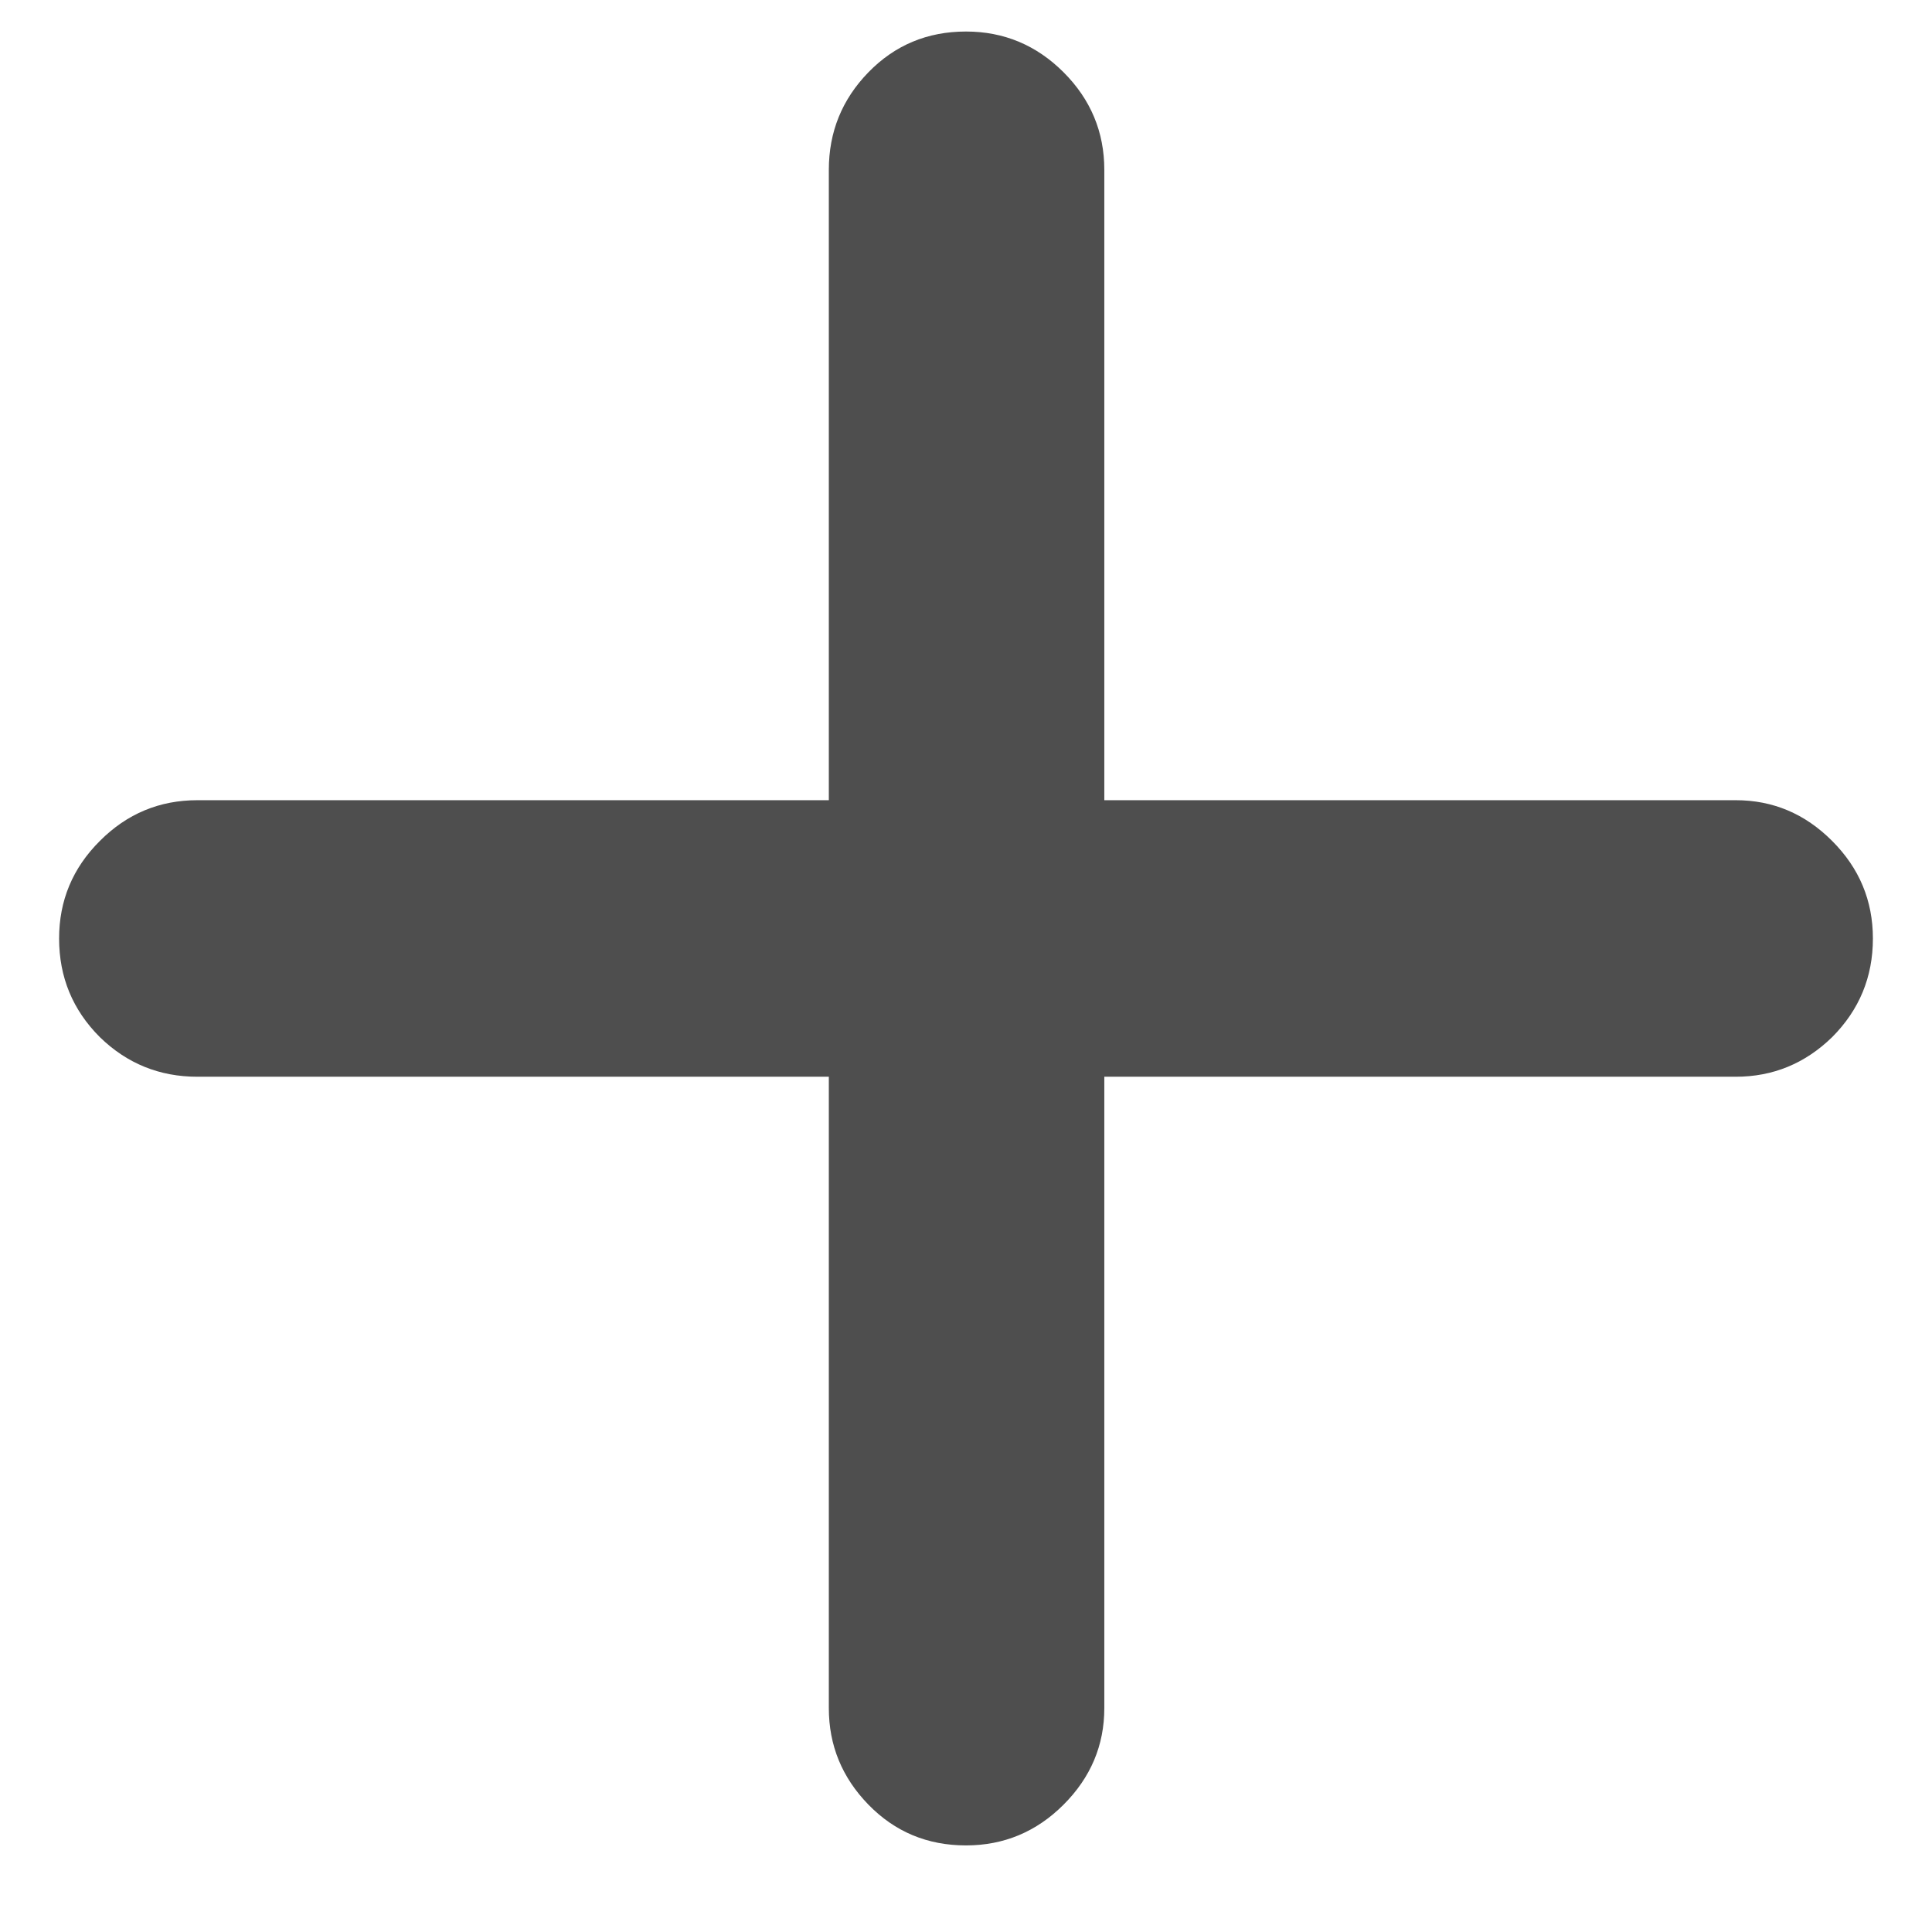 <svg width="22" height="22" viewBox="0 0 22 22" fill="none" xmlns="http://www.w3.org/2000/svg">
<path d="M0.673 10.687C0.673 10.255 0.827 9.885 1.137 9.576C1.446 9.266 1.816 9.112 2.248 9.112H9.438V1.934C9.438 1.503 9.588 1.132 9.889 0.823C10.19 0.514 10.56 0.359 11 0.359C11.431 0.359 11.802 0.514 12.111 0.823C12.42 1.132 12.575 1.503 12.575 1.934V9.112H19.765C20.188 9.112 20.554 9.266 20.863 9.576C21.172 9.885 21.327 10.255 21.327 10.687C21.327 11.126 21.172 11.5 20.863 11.81C20.554 12.111 20.188 12.261 19.765 12.261H12.575V19.451C12.575 19.874 12.42 20.241 12.111 20.55C11.802 20.859 11.431 21.014 11 21.014C10.56 21.014 10.19 20.859 9.889 20.55C9.588 20.241 9.438 19.874 9.438 19.451V12.261H2.248C1.816 12.261 1.446 12.111 1.137 11.81C0.827 11.5 0.673 11.126 0.673 10.687Z" fill="#4E4E4E"/>
</svg>
